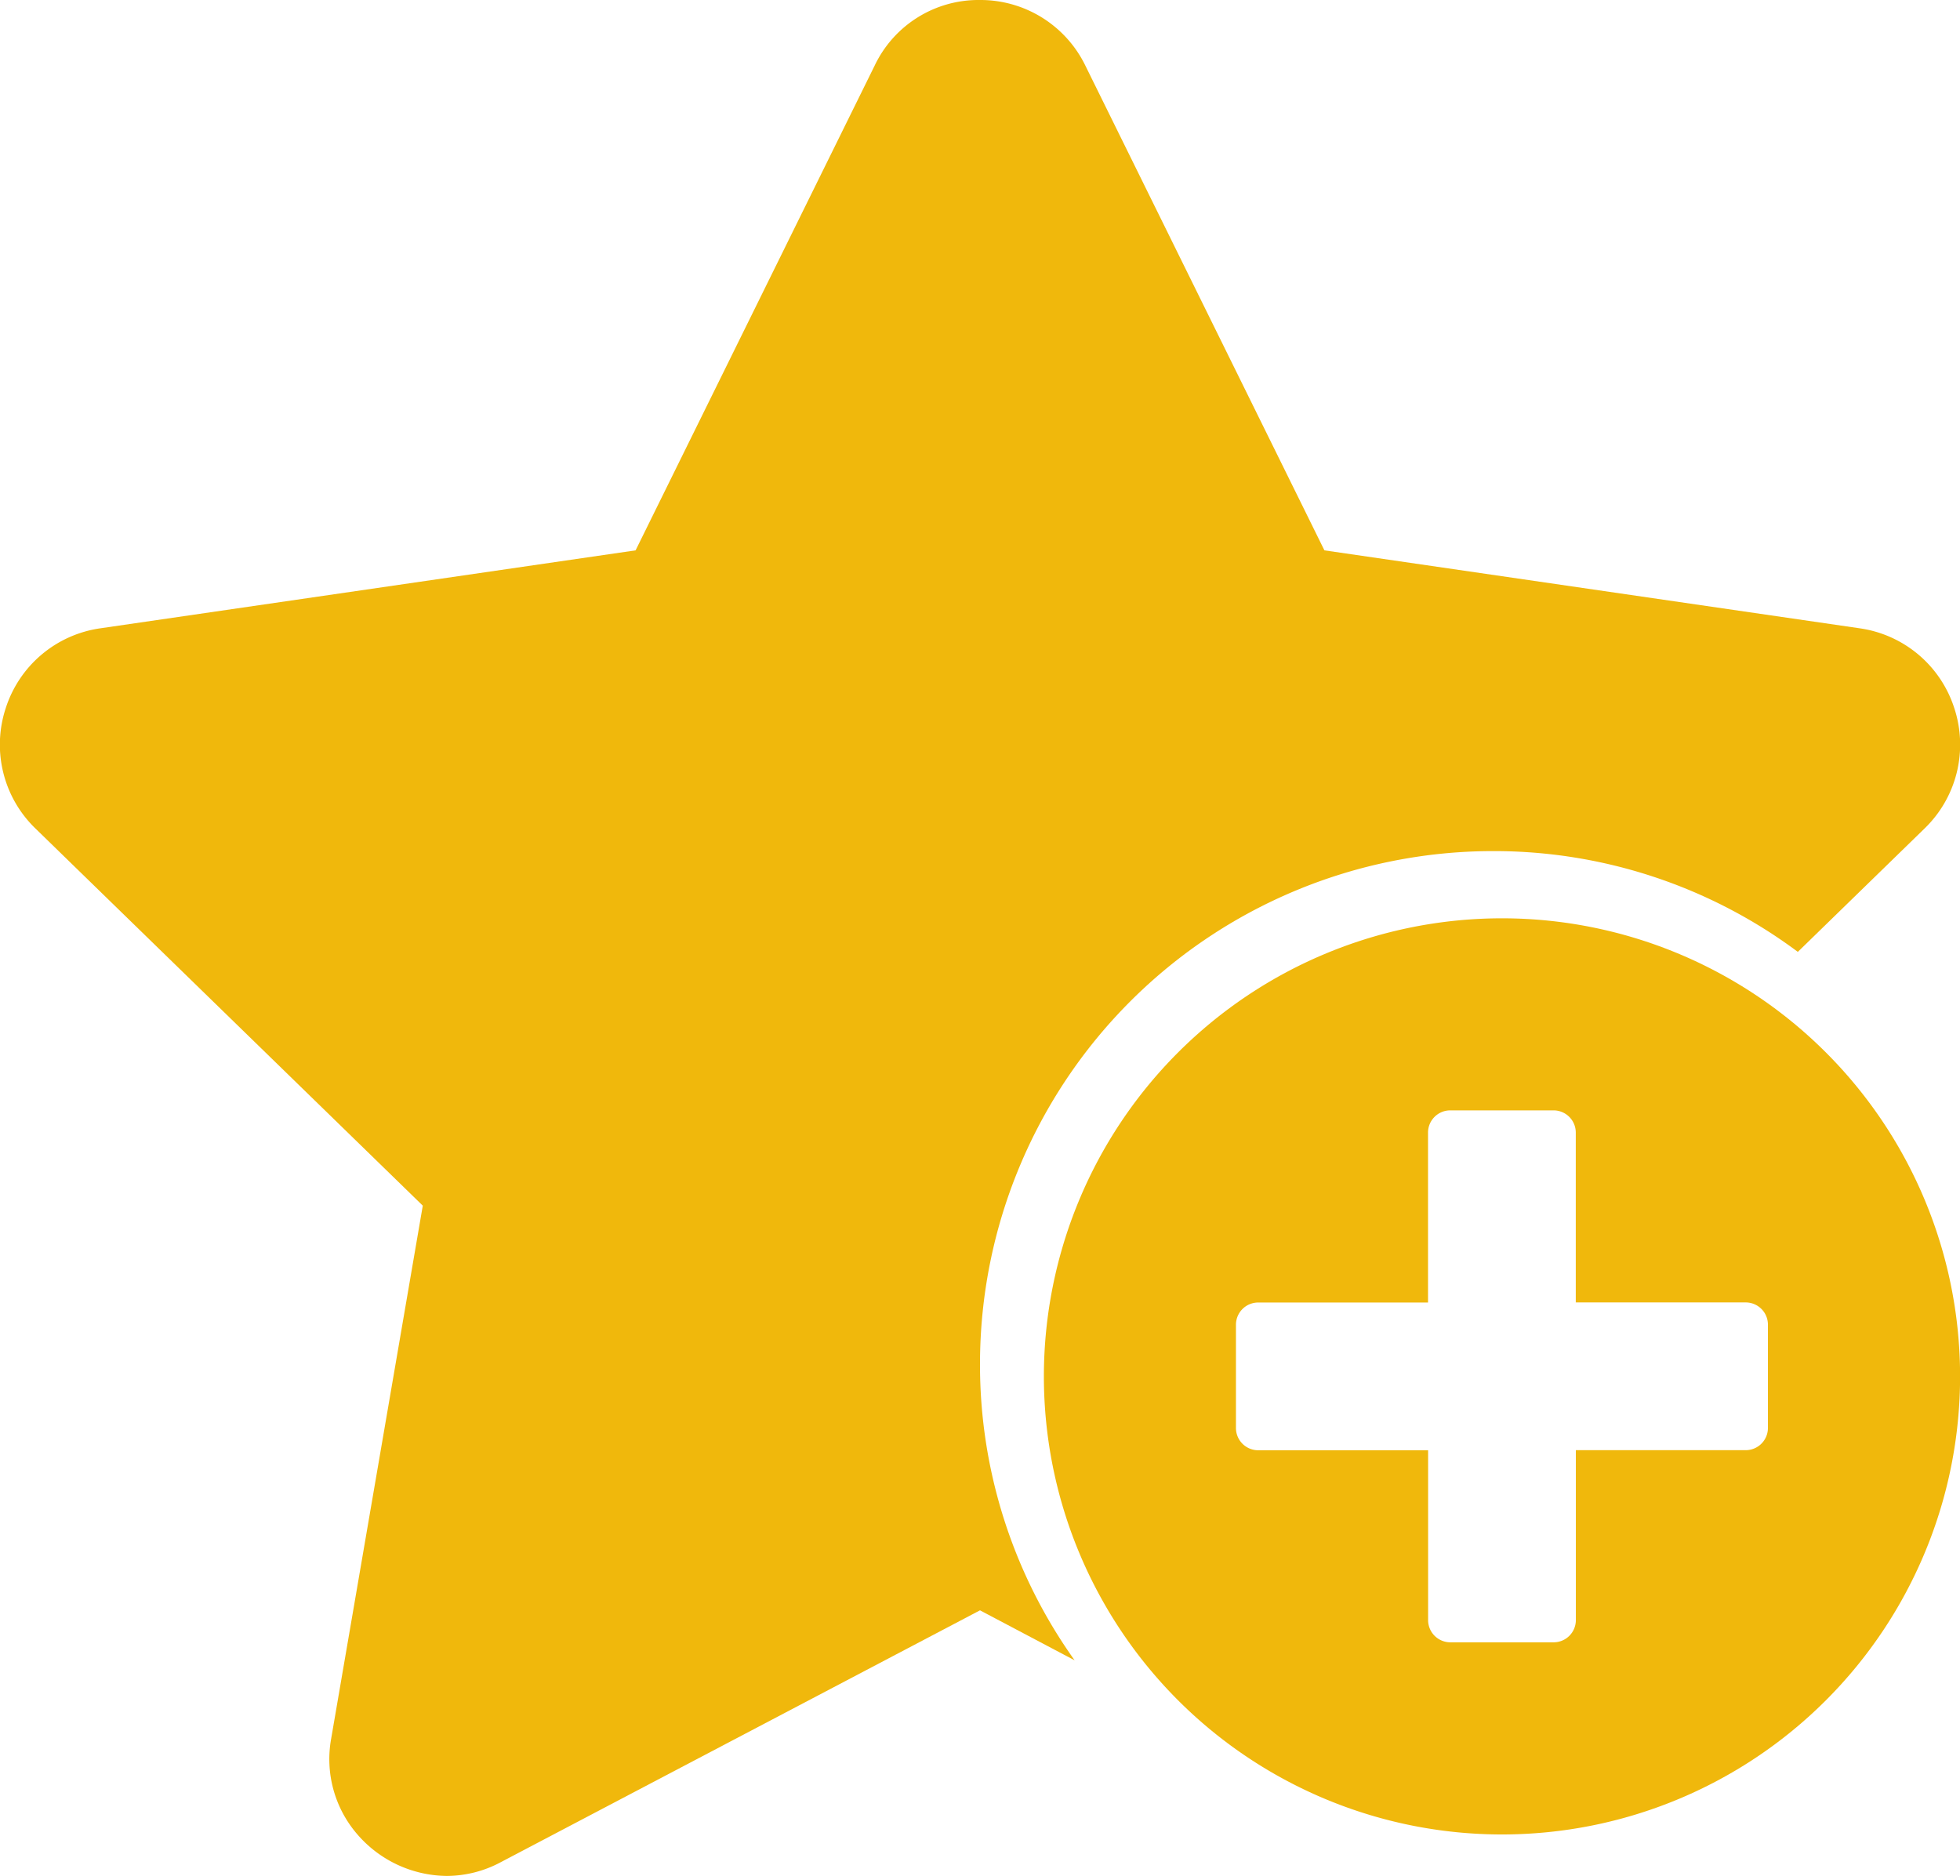 <svg id="Group_13168" data-name="Group 13168" xmlns="http://www.w3.org/2000/svg" width="23.532" height="22.524"
     viewBox="0 0 23.532 22.524">
    <path id="Path_18724" data-name="Path 18724"
          d="M3868.364-6162.476a1.435,1.435,0,0,1-1.082-.509,1.379,1.379,0,0,1-.306-1.139l1.1-6.4-4.651-4.529a1.4,1.4,0,0,1-.356-1.445,1.4,1.4,0,0,1,1.135-.958l6.427-.936,2.872-5.824a1.38,1.38,0,0,1,1.26-.784,1.4,1.4,0,0,1,1.266.784l2.872,5.824,6.427.936a1.4,1.4,0,0,1,1.135.957,1.4,1.4,0,0,1-.356,1.446l-1.522,1.482a6.1,6.1,0,0,0-3.666-1.21,6.16,6.16,0,0,0-6.153,6.153,6.11,6.11,0,0,0,1.136,3.563l-1.136-.6-5.748,3.021A1.382,1.382,0,0,1,3868.364-6162.476Z"
          transform="translate(-3863 6185)" fill="#f0b80c"/>
    <path id="Icon_awesome-plus-circle" data-name="Icon awesome-plus-circle"
          d="M6.063.563a5.5,5.5,0,1,0,5.5,5.5A5.5,5.5,0,0,0,6.063.563ZM9.256,6.683a.267.267,0,0,1-.266.266H6.95V8.99a.267.267,0,0,1-.266.266H5.442a.267.267,0,0,1-.266-.266V6.95H3.135a.267.267,0,0,1-.266-.266V5.442a.267.267,0,0,1,.266-.266h2.04V3.135a.267.267,0,0,1,.266-.266H6.683a.267.267,0,0,1,.266.266v2.04H8.99a.267.267,0,0,1,.266.266Z"
          transform="translate(11.97 10.463)" fill="#f0b80c"/>
</svg>
